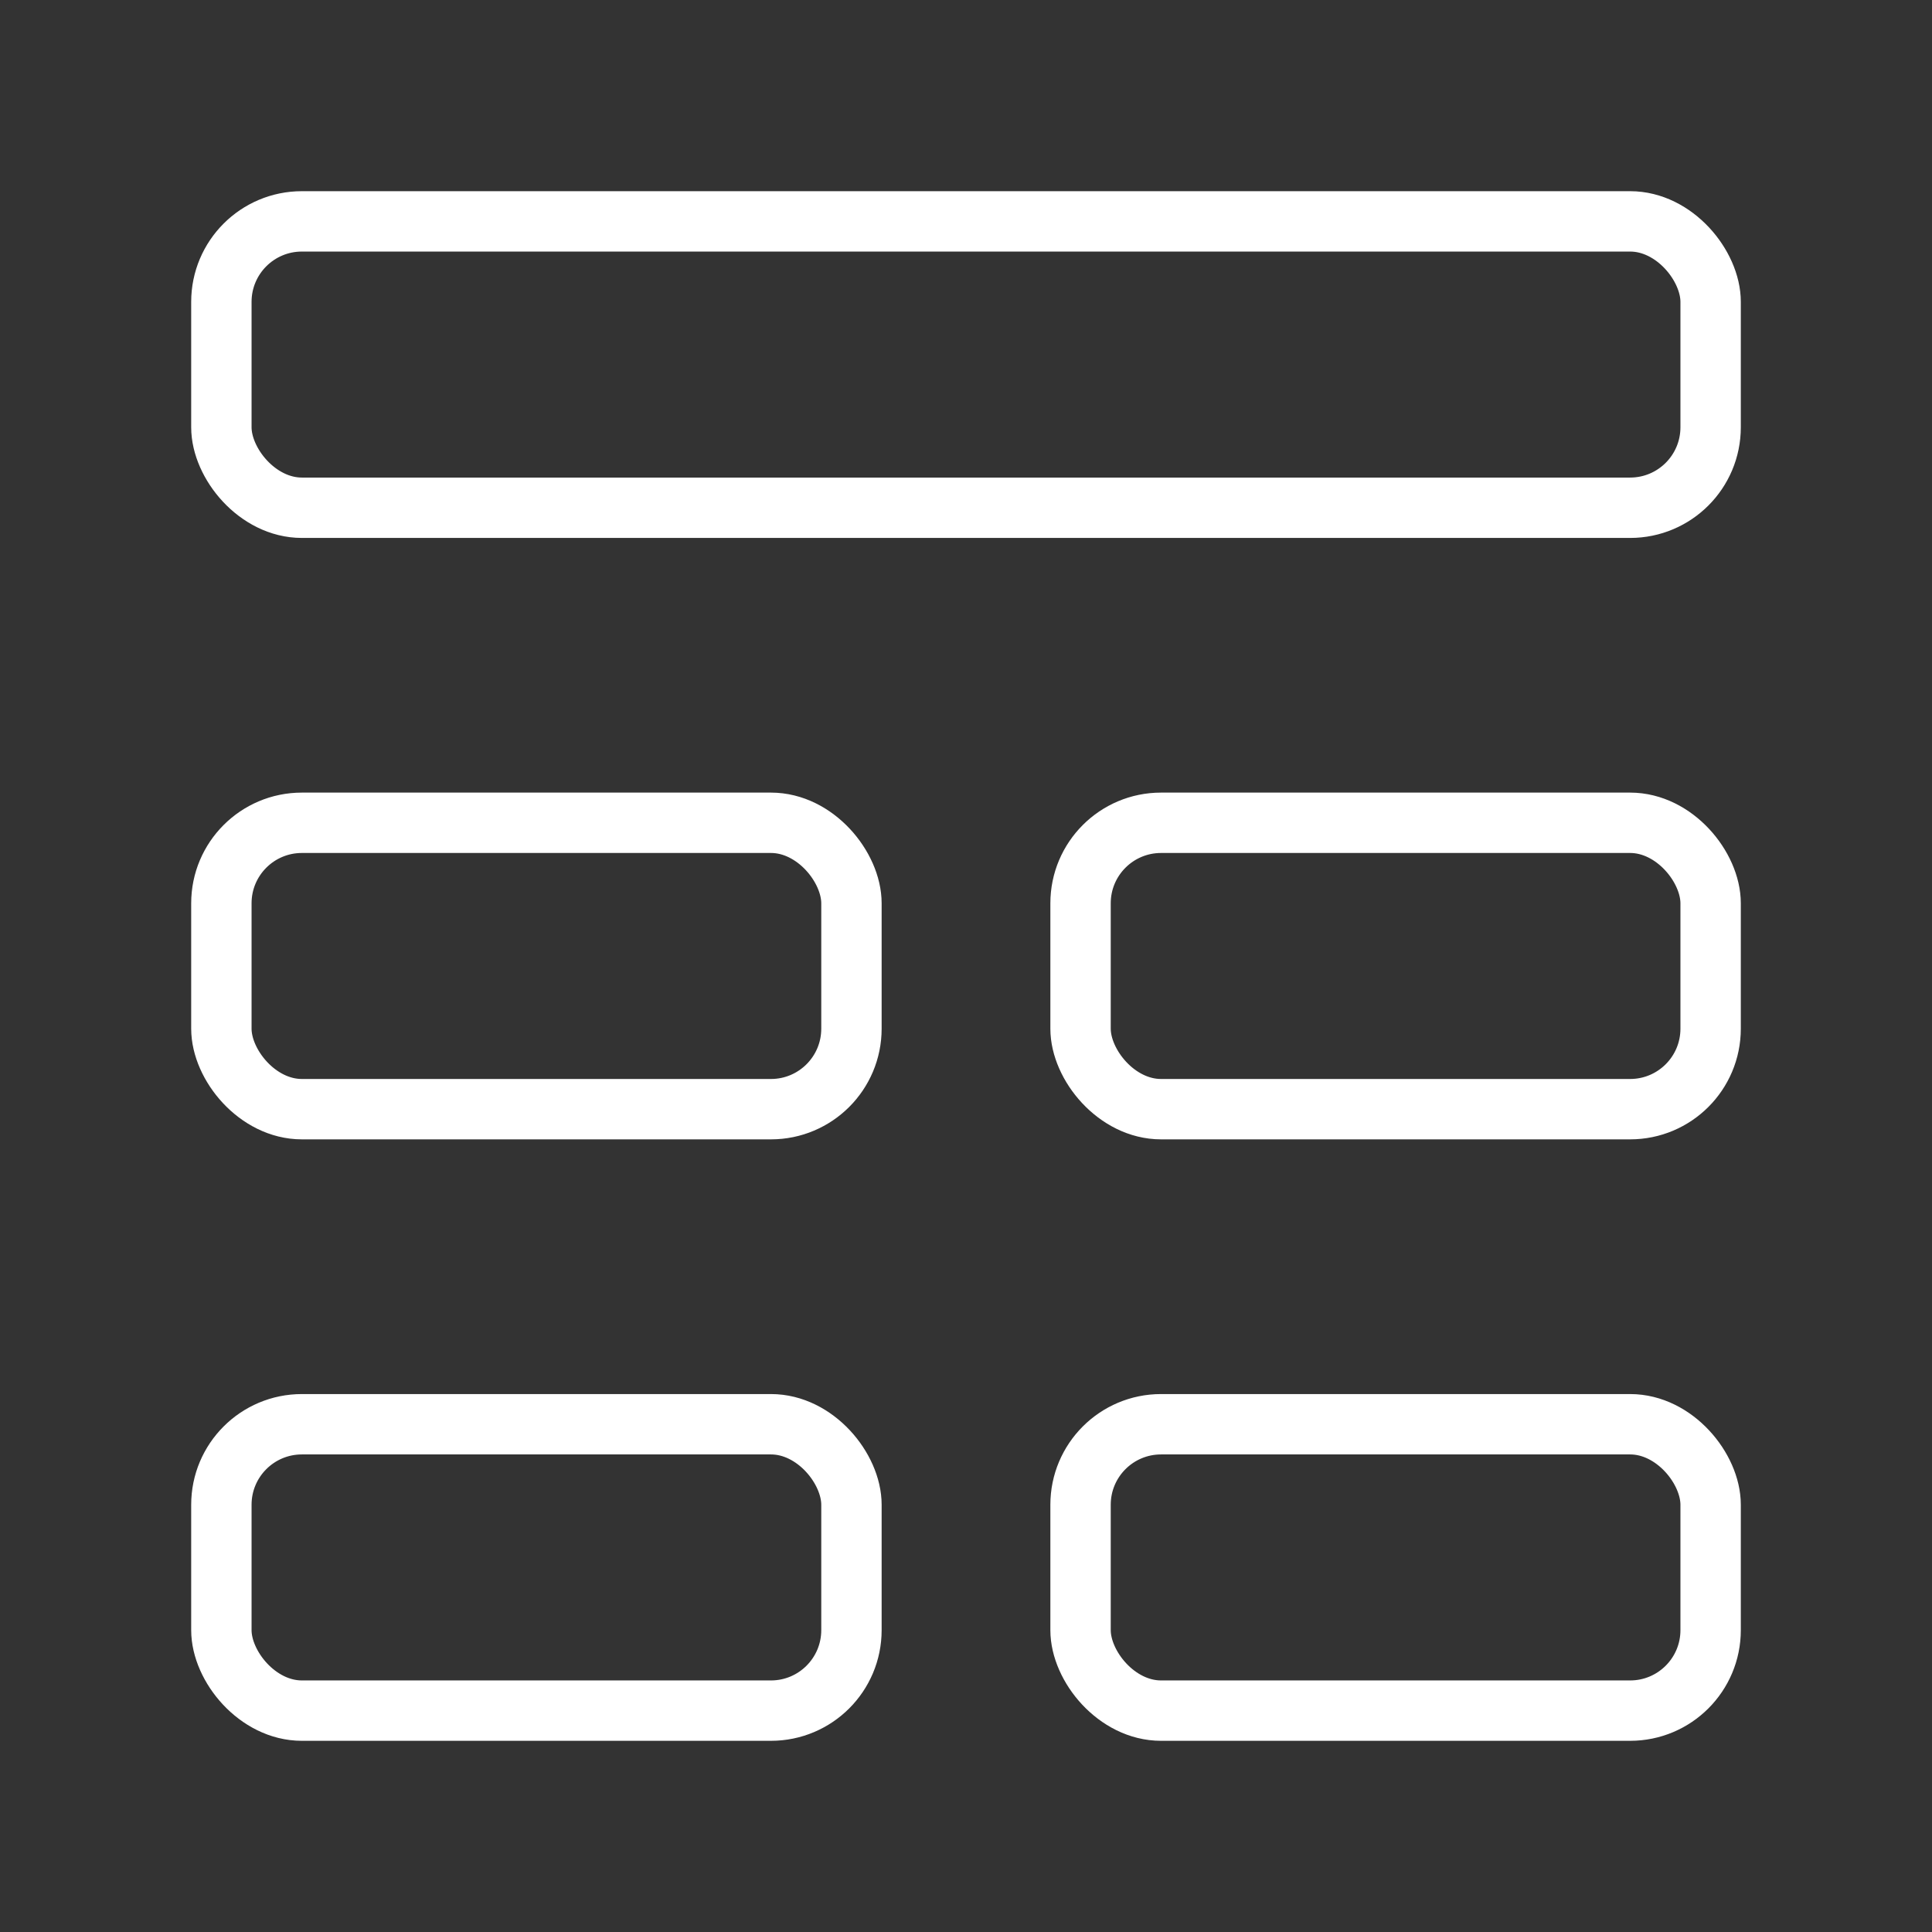 <ns0:svg xmlns:ns0="http://www.w3.org/2000/svg" id="b" viewBox="0 0 48 48" style="stroke-width:1.5px"><ns0:rect x="0" y="0" width="48" height="48" fill="#333333" stroke="none"/><ns0:defs style="stroke-width:1.5px"><ns0:style style="stroke-width:1.5px">.c{fill:none;stroke:#fff;stroke-linecap:round;stroke-linejoin:round;}</ns0:style></ns0:defs><ns0:rect class="c" x="5.5" y="5.5" width="37" height="7.115" rx="2" ry="2" style="stroke-width:1.5px" /><ns0:rect class="c" x="5.5" y="35.385" width="15.654" height="7.115" rx="2" ry="2" style="stroke-width:1.5px" /><ns0:rect class="c" x="5.5" y="20.442" width="15.654" height="7.115" rx="2" ry="2" style="stroke-width:1.5px" /><ns0:rect class="c" x="26.846" y="35.385" width="15.654" height="7.115" rx="2" ry="2" style="stroke-width:1.5px" /><ns0:rect class="c" x="26.846" y="20.442" width="15.654" height="7.115" rx="2" ry="2" style="stroke-width:1.5px" /></ns0:svg>
